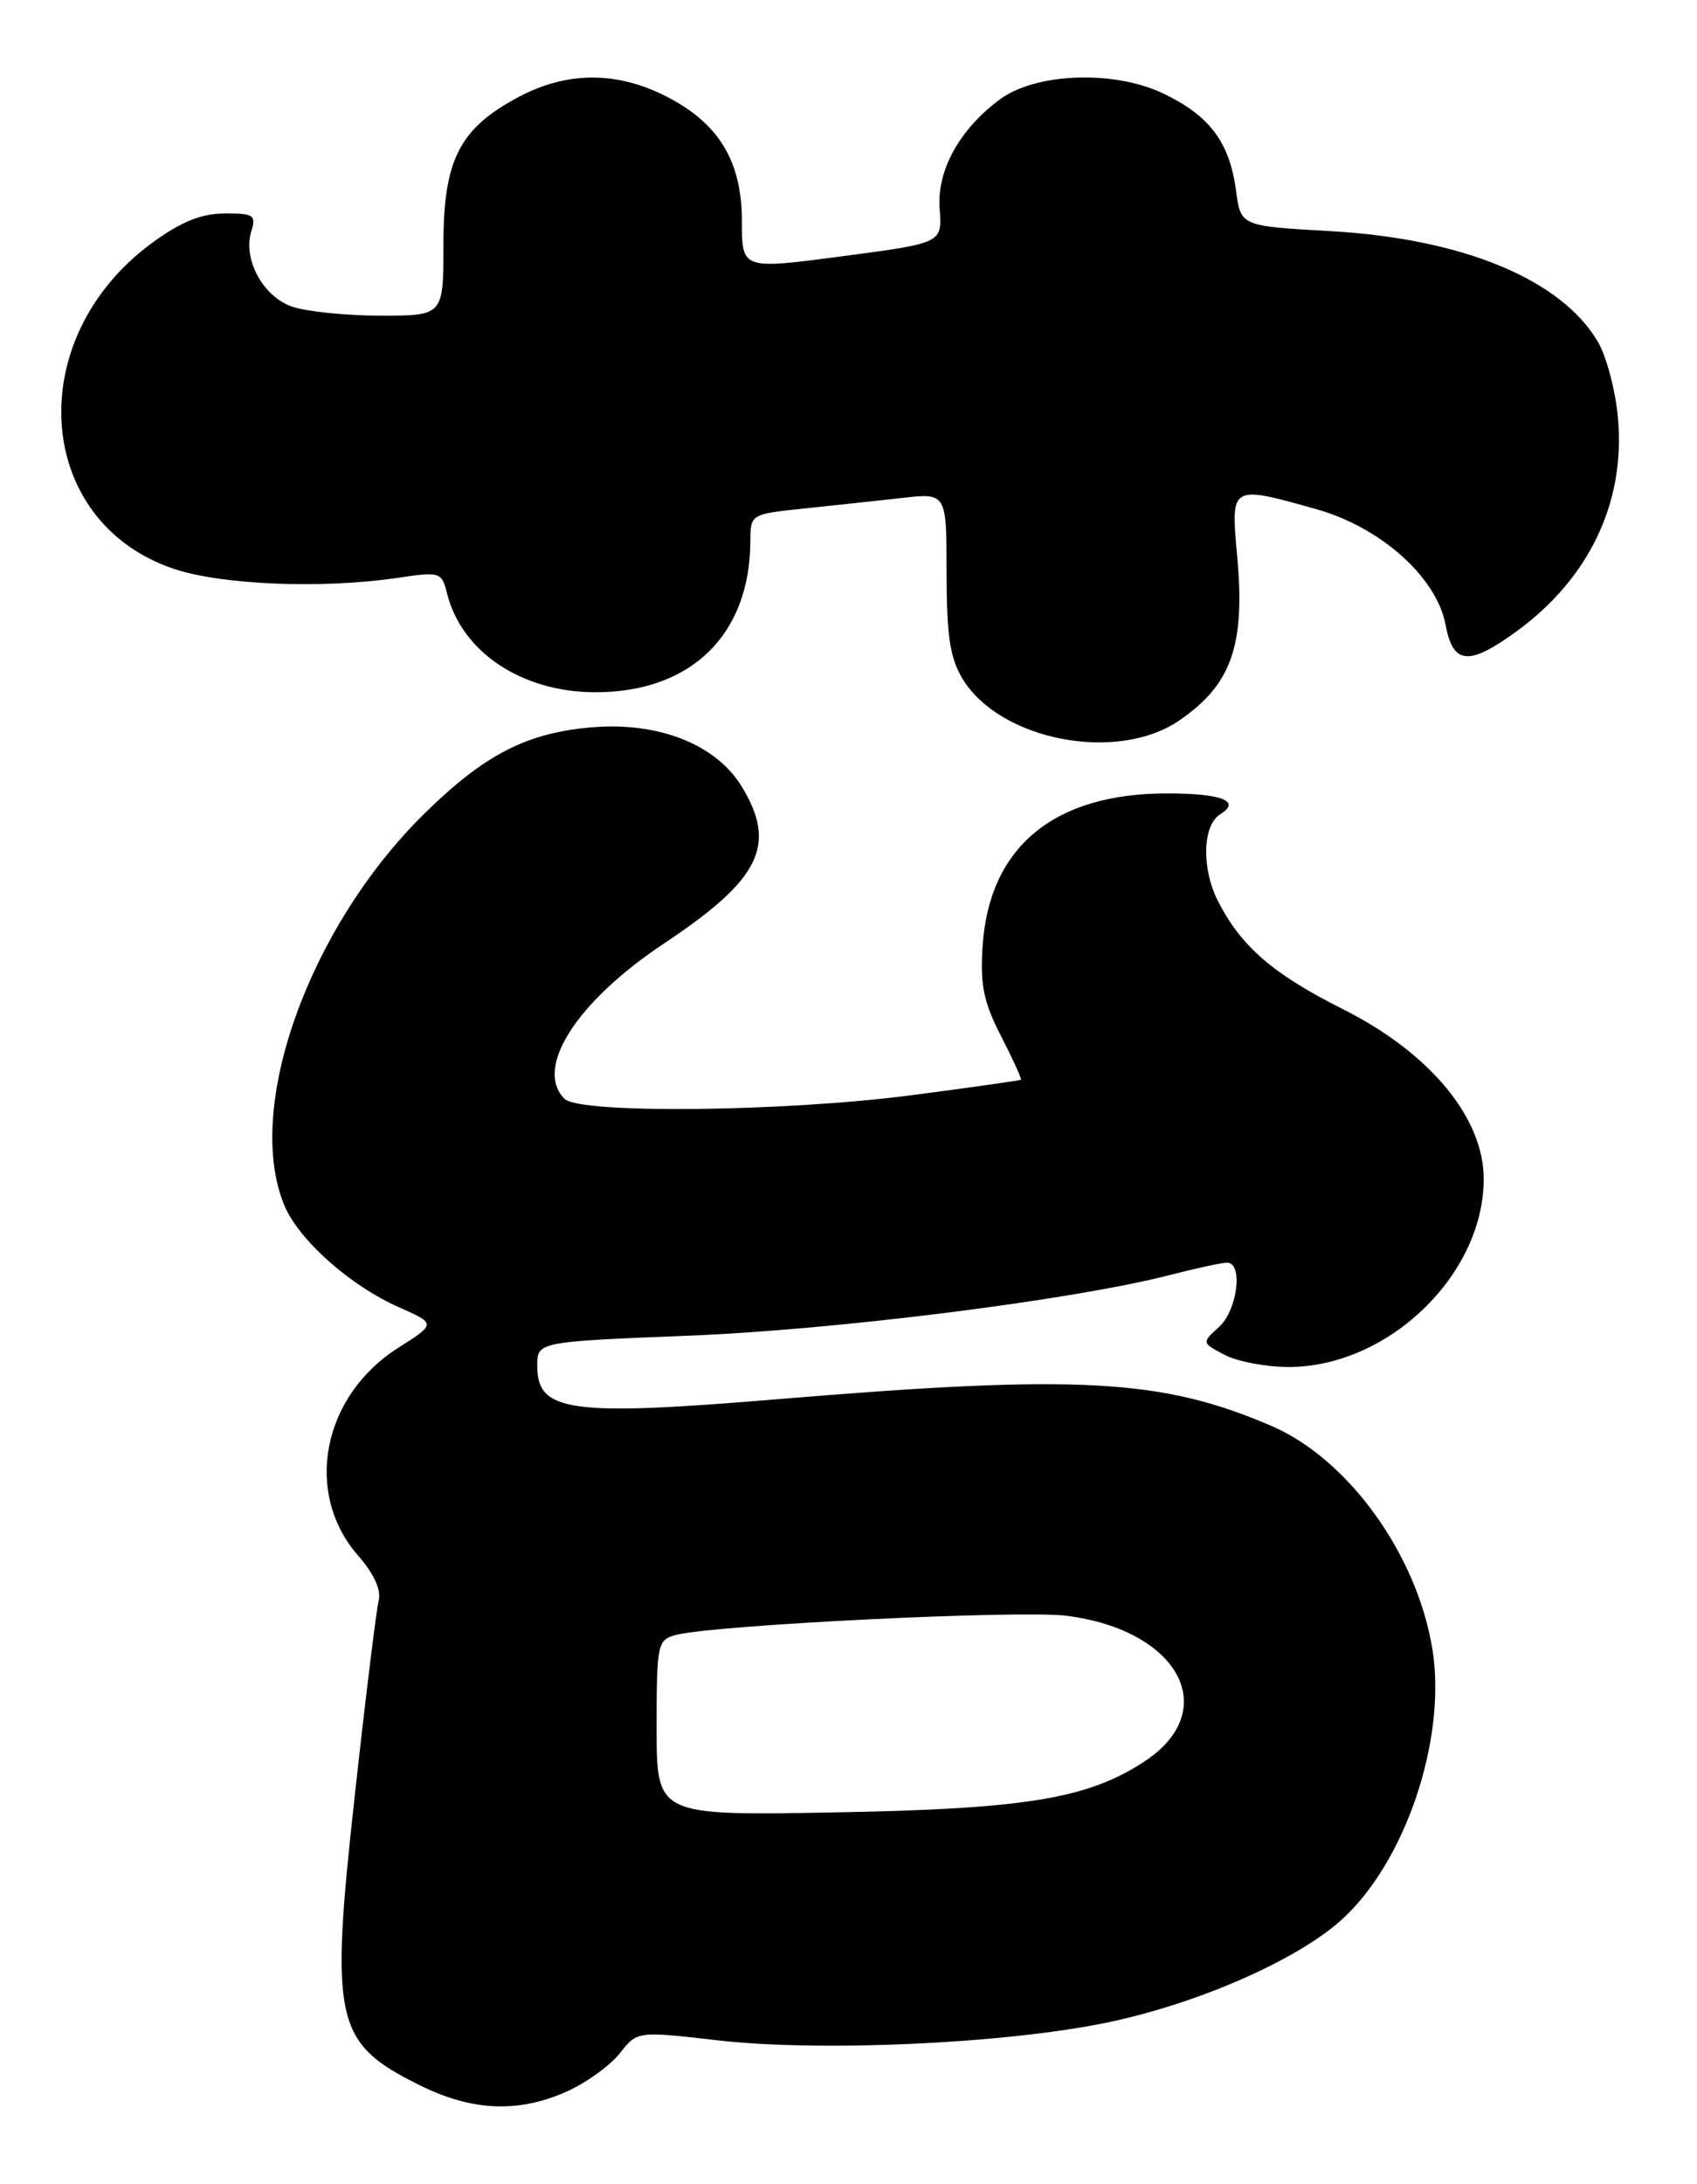 <?xml version="1.0" encoding="UTF-8" standalone="no"?>
<!DOCTYPE svg PUBLIC "-//W3C//DTD SVG 1.1//EN" "http://www.w3.org/Graphics/SVG/1.1/DTD/svg11.dtd" >
<svg xmlns="http://www.w3.org/2000/svg" xmlns:xlink="http://www.w3.org/1999/xlink" version="1.1" viewBox="0 0 199 256">
 <g >
 <path fill="currentColor"
d=" M 66.58 245.10 C 68.82 244.08 71.57 242.09 72.69 240.66 C 74.73 238.07 74.73 238.07 84.12 239.15 C 96.24 240.54 117.87 239.55 129.87 237.06 C 140.29 234.89 151.77 229.90 157.11 225.21 C 164.72 218.53 169.69 203.91 167.97 193.29 C 166.15 182.16 158.11 171.02 149.10 167.14 C 136.23 161.60 126.45 161.07 91.00 164.02 C 66.80 166.03 63.00 165.49 63.00 160.10 C 63.00 157.27 63.00 157.27 80.75 156.56 C 98.14 155.87 125.81 152.38 137.14 149.46 C 140.25 148.66 143.29 148.00 143.89 148.00 C 145.81 148.00 145.11 153.59 142.95 155.54 C 140.91 157.39 140.91 157.39 143.61 158.81 C 145.10 159.59 148.47 160.23 151.11 160.23 C 162.77 160.23 173.97 149.46 173.99 138.22 C 174.01 131.05 167.70 123.42 157.50 118.30 C 149.32 114.20 145.57 110.97 142.85 105.67 C 140.88 101.85 141.00 96.74 143.08 95.45 C 145.59 93.90 143.31 93.00 136.82 93.00 C 123.59 93.00 116.01 99.27 115.23 110.84 C 114.92 115.43 115.33 117.44 117.39 121.45 C 118.79 124.17 119.83 126.47 119.72 126.56 C 119.60 126.65 113.88 127.46 107.00 128.36 C 92.07 130.32 67.98 130.58 66.20 128.80 C 62.61 125.21 67.60 117.41 77.88 110.58 C 89.17 103.07 91.16 99.05 86.97 92.18 C 83.98 87.28 77.30 84.62 69.55 85.24 C 61.82 85.86 56.83 88.42 49.76 95.37 C 36.18 108.74 28.61 129.94 33.35 141.30 C 35.05 145.35 41.06 150.70 46.77 153.22 C 51.14 155.16 51.14 155.16 46.72 157.97 C 37.76 163.64 35.57 175.03 42.02 182.37 C 43.83 184.43 44.72 186.37 44.41 187.58 C 44.14 188.63 42.87 198.95 41.60 210.49 C 38.68 236.93 39.24 239.45 49.14 244.38 C 55.36 247.48 60.84 247.71 66.58 245.10 Z  M 138.24 84.48 C 144.40 80.29 146.04 75.67 145.08 65.20 C 144.31 56.82 144.27 56.85 154.35 59.68 C 161.92 61.80 168.48 67.67 169.52 73.25 C 170.39 77.90 172.21 78.08 177.75 74.07 C 186.36 67.83 190.63 58.88 189.73 48.97 C 189.44 45.77 188.38 41.76 187.37 40.05 C 183.05 32.73 171.52 27.97 156.00 27.09 C 145.50 26.50 145.50 26.50 144.95 22.38 C 144.19 16.70 141.90 13.61 136.50 11.00 C 130.70 8.19 121.49 8.51 117.24 11.66 C 112.50 15.17 109.84 20.01 110.19 24.48 C 110.50 28.49 110.50 28.49 98.75 30.04 C 87.00 31.59 87.00 31.59 87.00 25.95 C 87.00 18.86 84.28 14.41 78.03 11.25 C 72.28 8.35 66.51 8.37 60.91 11.32 C 53.89 15.02 52.00 18.71 52.00 28.65 C 52.00 37.00 52.00 37.00 44.65 37.00 C 40.61 37.00 35.92 36.52 34.24 35.94 C 30.81 34.74 28.44 30.34 29.48 27.07 C 30.06 25.22 29.73 25.00 26.32 25.02 C 23.57 25.04 21.19 26.01 17.81 28.49 C 2.59 39.66 3.98 61.07 20.30 66.65 C 25.90 68.56 37.81 69.05 46.64 67.73 C 51.61 66.99 51.79 67.04 52.43 69.58 C 54.14 76.41 61.14 81.09 69.68 81.14 C 81.00 81.20 87.97 74.44 87.99 63.38 C 88.00 60.29 88.06 60.25 94.25 59.61 C 97.69 59.25 102.86 58.69 105.75 58.37 C 111.00 57.77 111.00 57.77 111.00 67.13 C 111.01 74.54 111.40 77.15 112.89 79.59 C 117.28 86.79 130.97 89.43 138.24 84.48 Z  M 77.00 202.52 C 77.00 192.69 77.10 192.21 79.25 191.64 C 83.73 190.46 119.64 188.70 125.07 189.39 C 138.26 191.07 143.31 200.47 134.23 206.45 C 127.57 210.84 120.28 212.04 97.75 212.44 C 77.00 212.81 77.00 212.81 77.00 202.52 Z "/>
</g>
</svg>